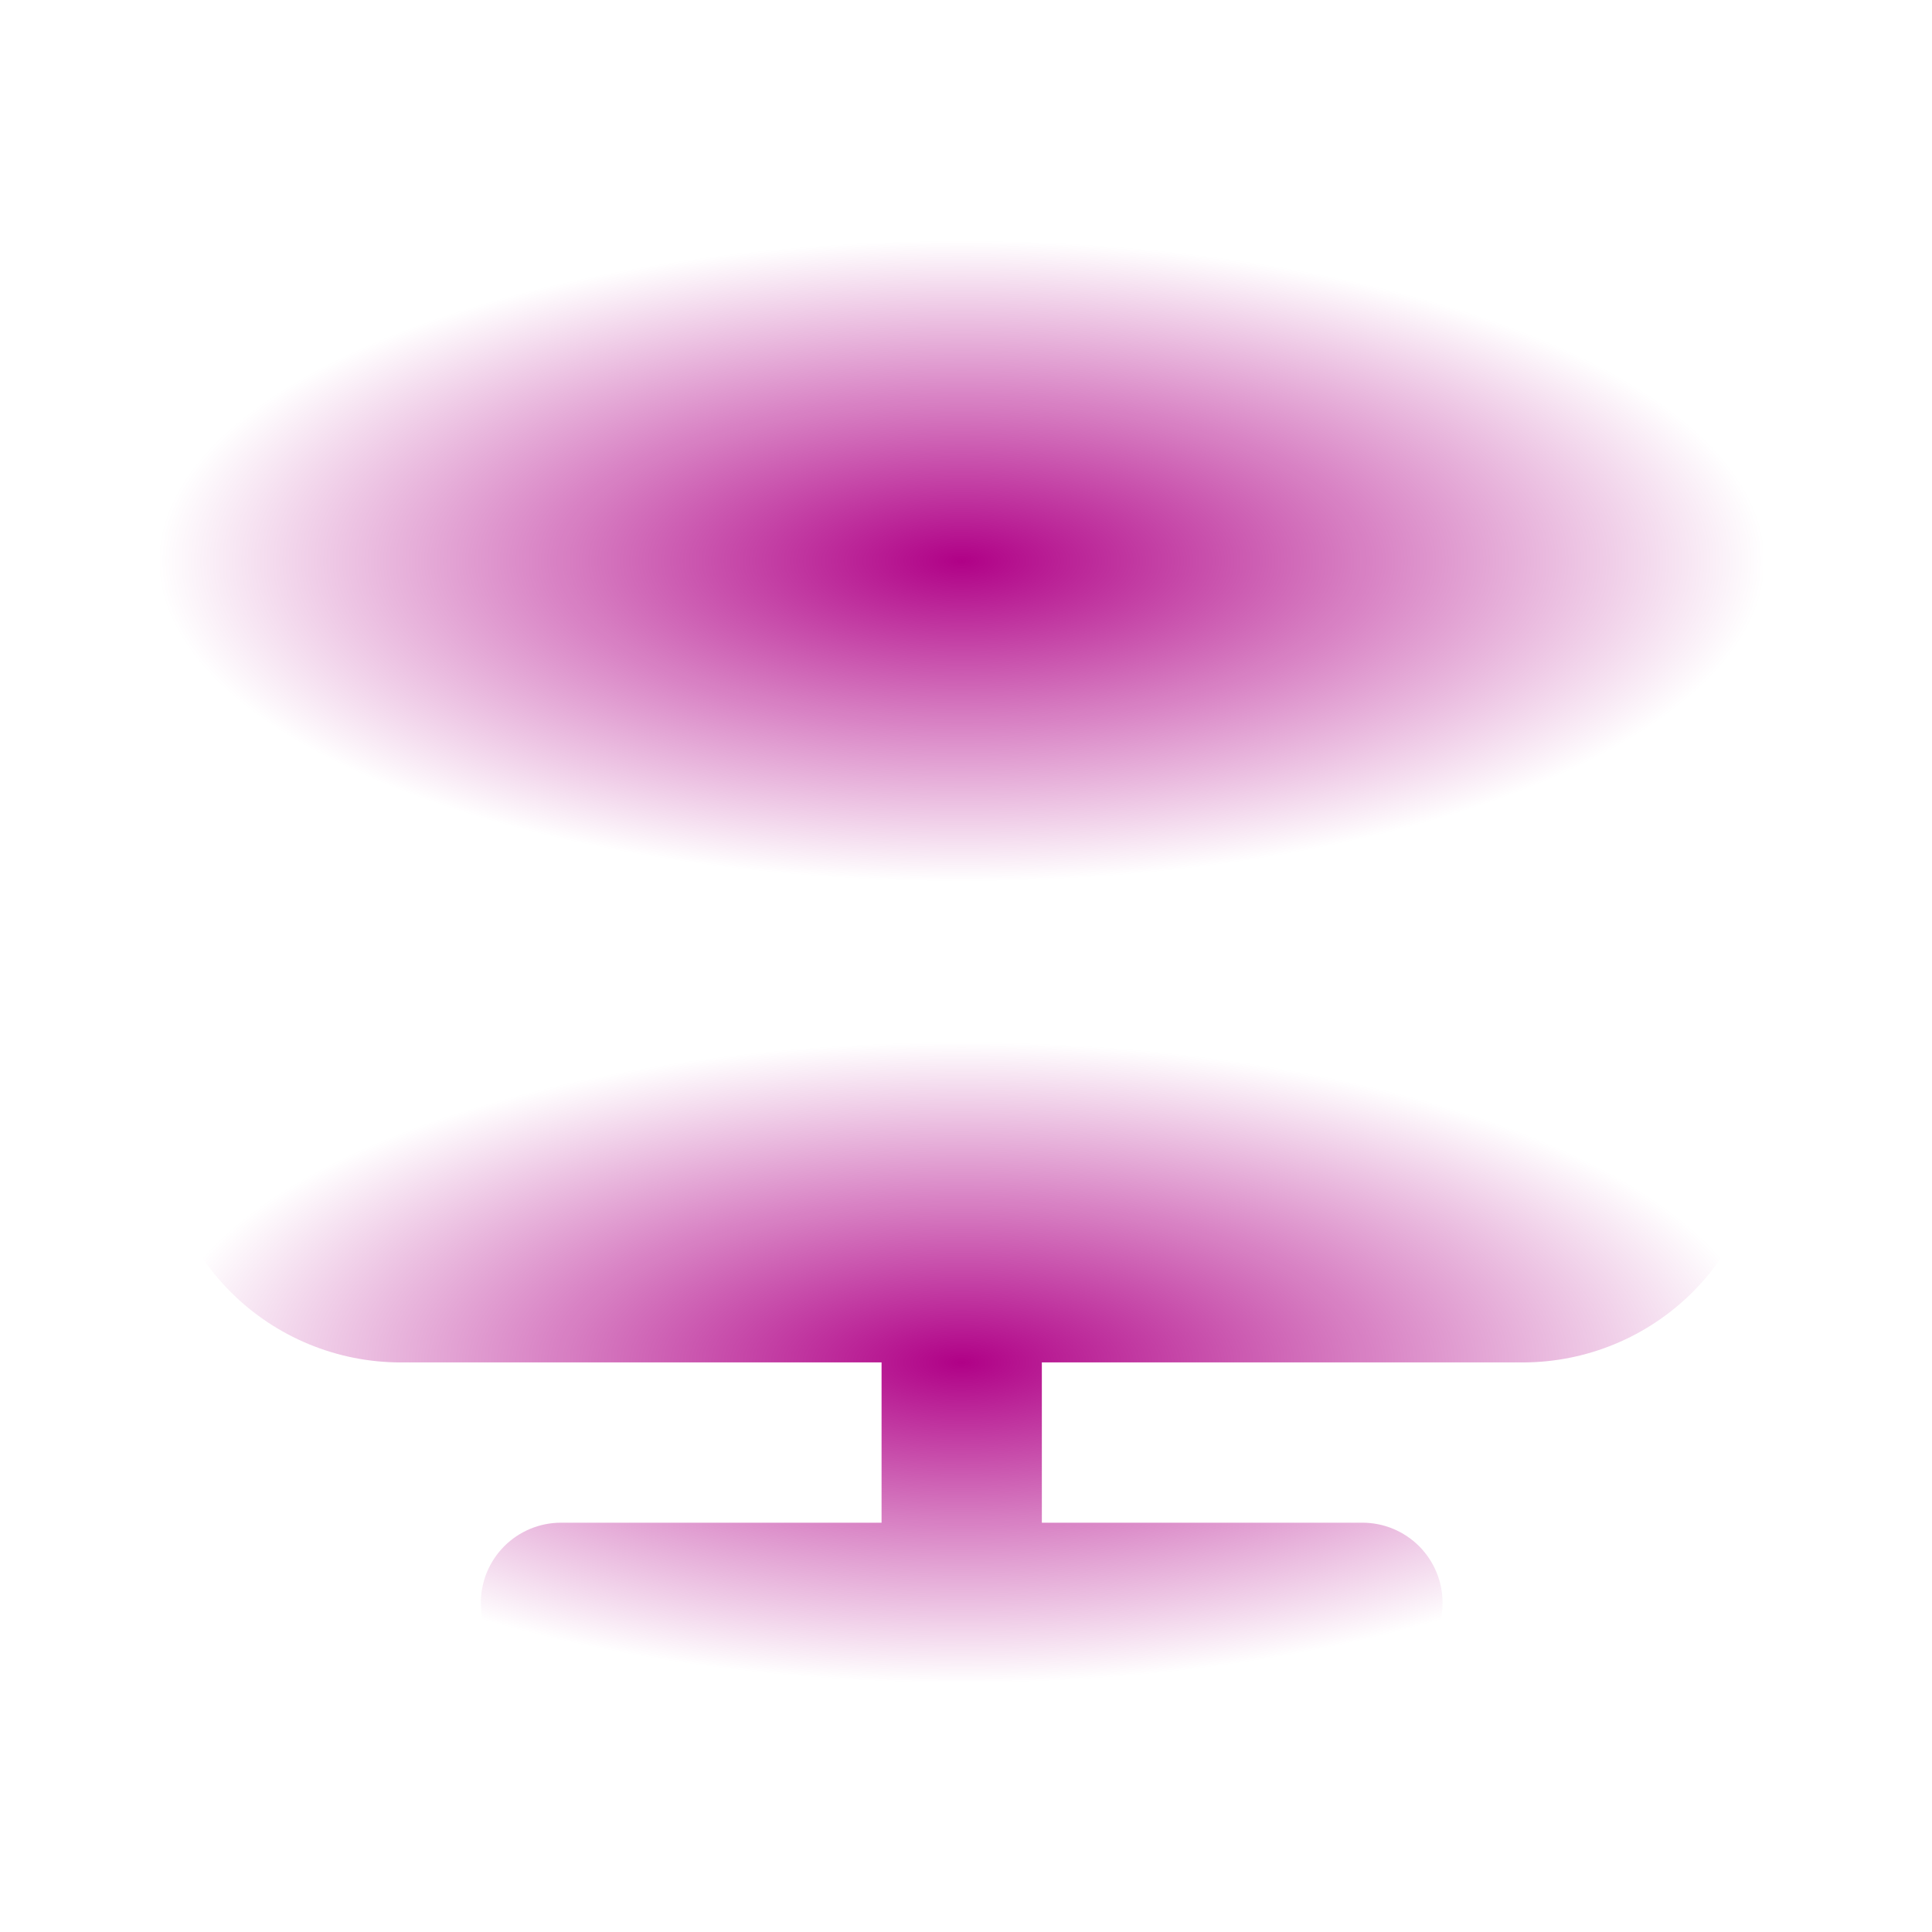 <svg width="54" height="54" viewBox="0 0 54 54" fill="none" xmlns="http://www.w3.org/2000/svg">
<path d="M42.56 6.72H11.2C9.418 6.72 7.708 7.428 6.448 8.688C5.188 9.948 4.48 11.658 4.48 13.44V24.64H49.28V13.44C49.28 11.658 48.572 9.948 47.312 8.688C46.051 7.428 44.342 6.72 42.56 6.72Z" fill="url(#paint0_angular_58_31)"/>
<path d="M4.48 31.36C4.48 33.142 5.188 34.852 6.448 36.112C7.708 37.372 9.418 38.08 11.2 38.08H24.64V42.56H15.68C15.086 42.56 14.516 42.796 14.096 43.216C13.676 43.636 13.44 44.206 13.44 44.8C13.44 45.394 13.676 45.964 14.096 46.384C14.516 46.804 15.086 47.04 15.68 47.04H38.08C38.674 47.04 39.244 46.804 39.664 46.384C40.084 45.964 40.32 45.394 40.32 44.8C40.32 44.206 40.084 43.636 39.664 43.216C39.244 42.796 38.674 42.56 38.08 42.56H29.12V38.08H42.56C44.342 38.08 46.051 37.372 47.312 36.112C48.572 34.852 49.28 33.142 49.28 31.36V29.12H4.48V31.36Z" fill="url(#paint1_angular_58_31)"/>
<defs>
<radialGradient id="paint0_angular_58_31" cx="0" cy="0" r="1" gradientUnits="userSpaceOnUse" gradientTransform="translate(26.88 15.68) rotate(90) scale(8.96 22.4)">
<stop stop-color="#B00187"/>
<stop offset="1" stop-color="#B00187" stop-opacity="0"/>
</radialGradient>
<radialGradient id="paint1_angular_58_31" cx="0" cy="0" r="1" gradientUnits="userSpaceOnUse" gradientTransform="translate(26.88 38.08) rotate(90) scale(8.96 22.4)">
<stop stop-color="#B00187"/>
<stop offset="1" stop-color="#B00187" stop-opacity="0"/>
</radialGradient>
</defs>
</svg>
